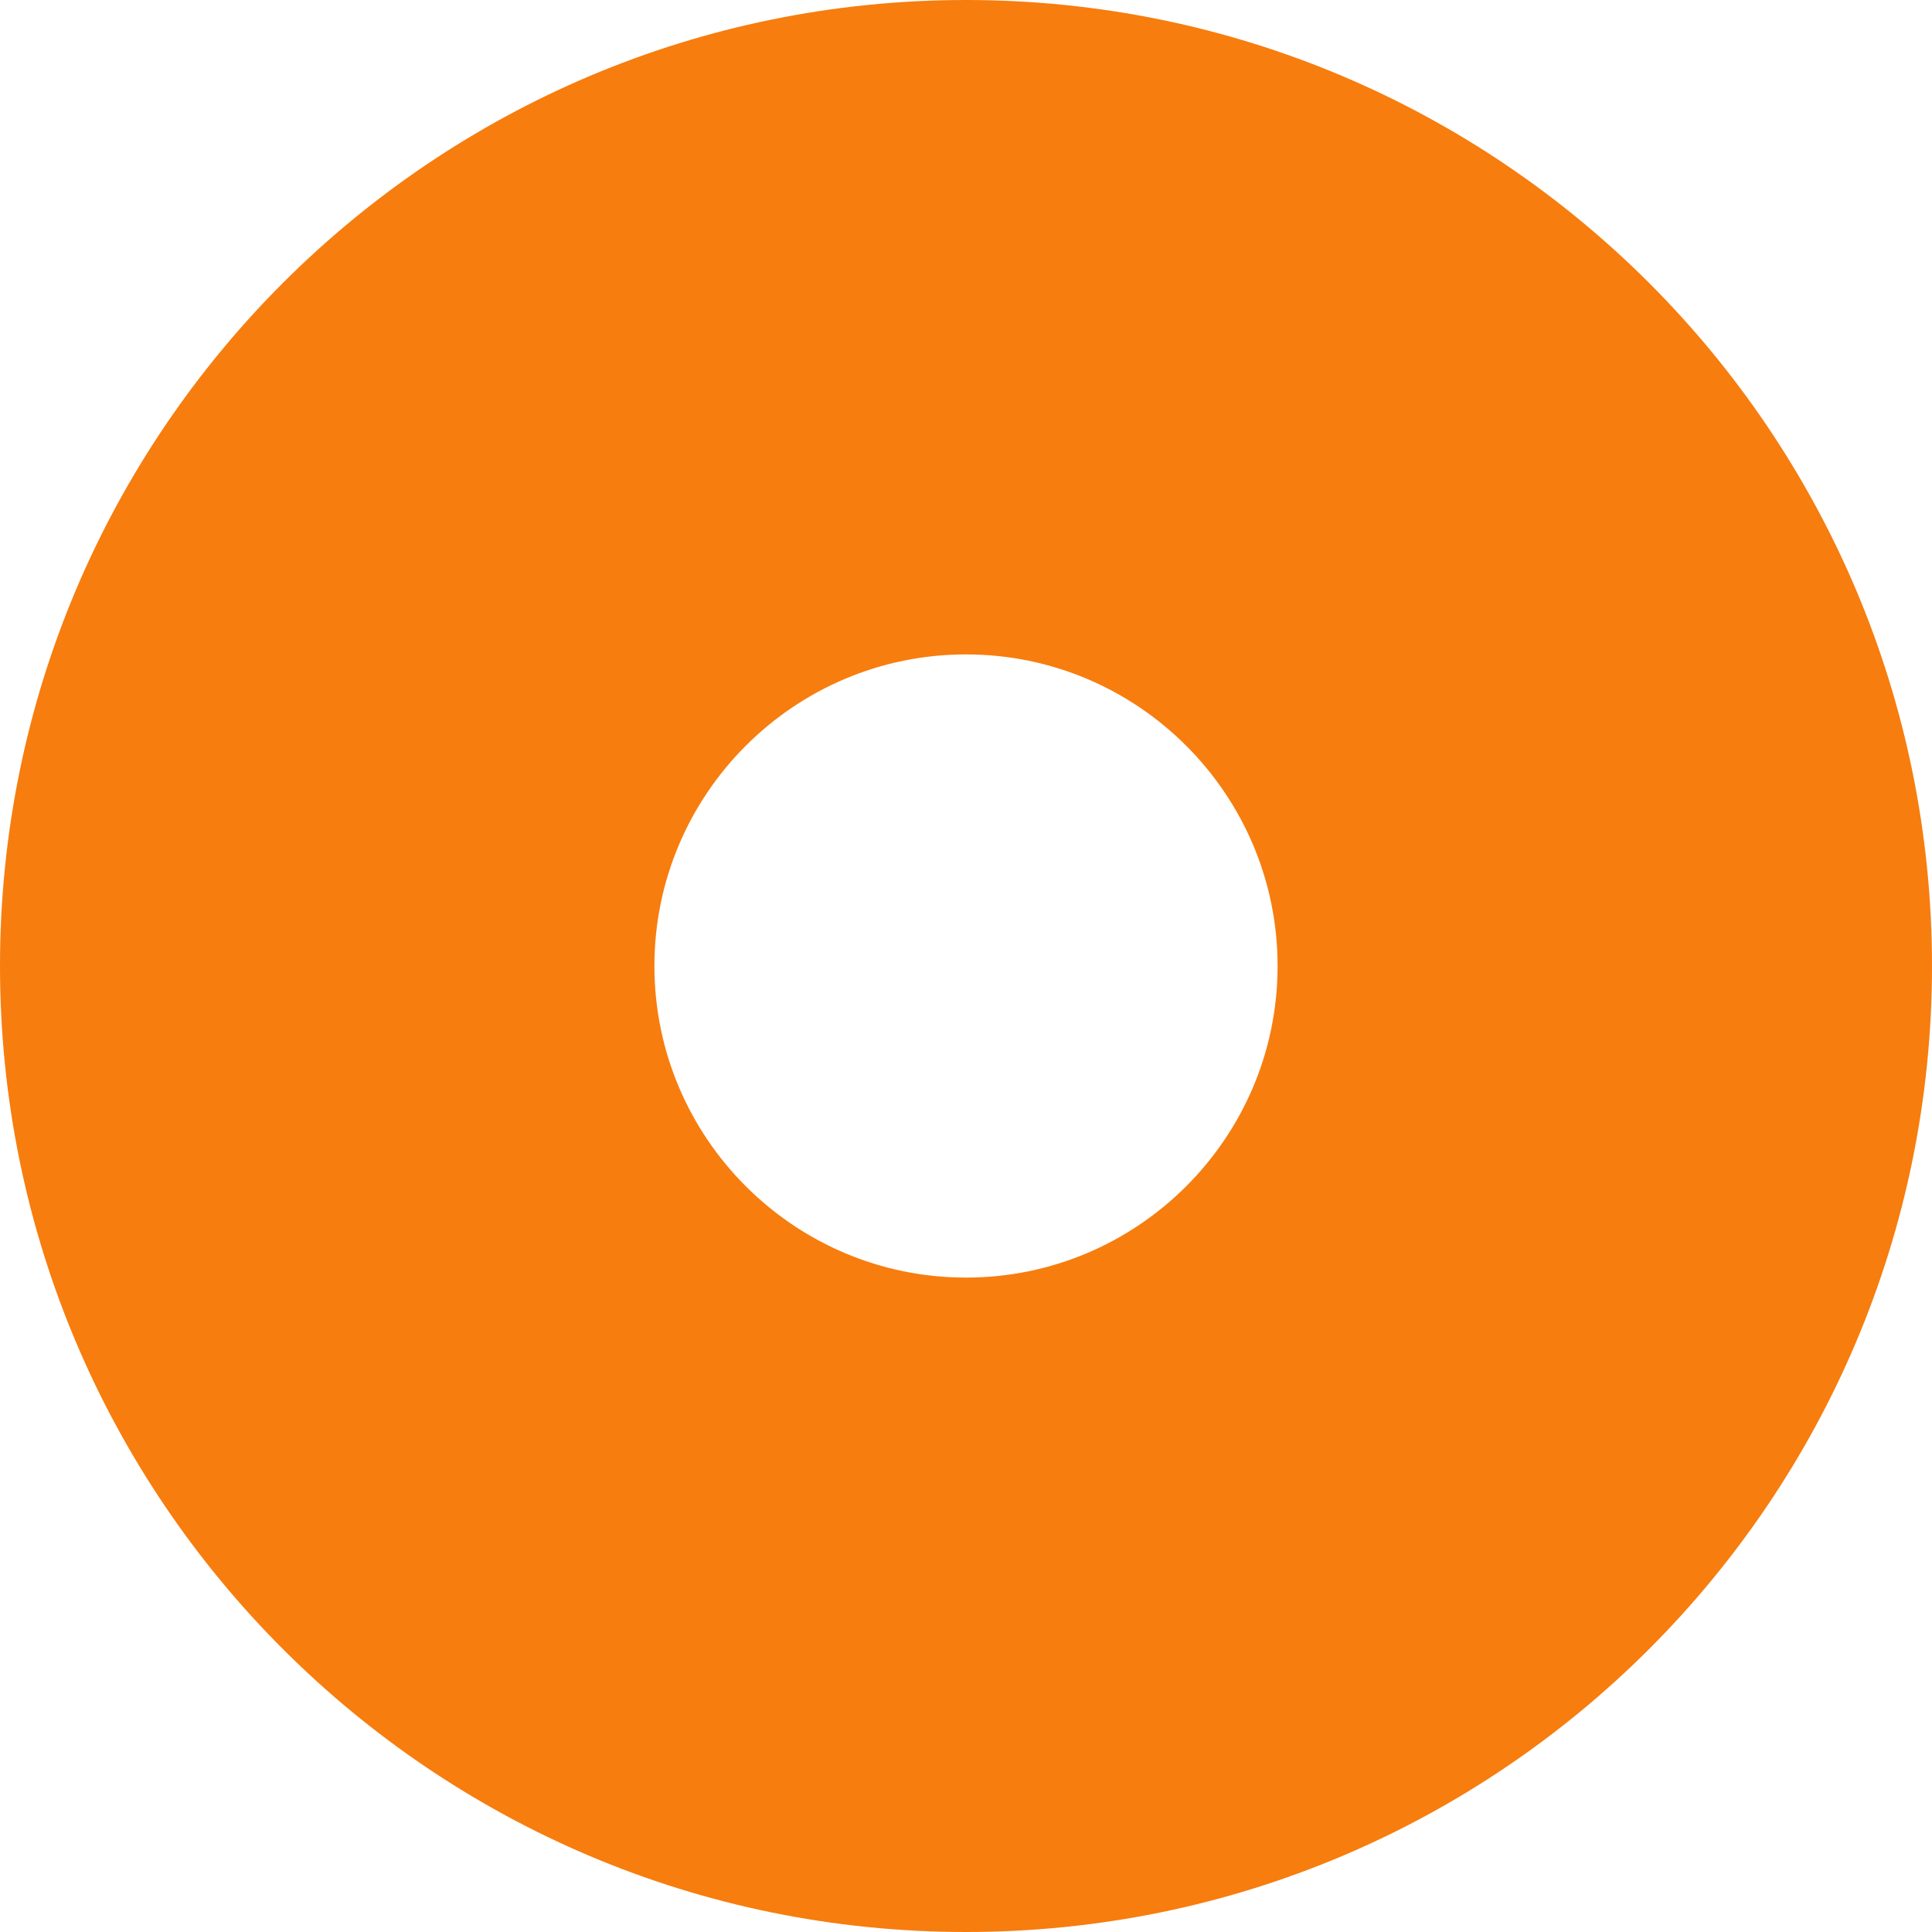 <?xml version="1.0" encoding="UTF-8"?>
<svg width="18px" height="18px" viewBox="0 0 18 18" version="1.1" xmlns="http://www.w3.org/2000/svg" xmlns:xlink="http://www.w3.org/1999/xlink">
    <title>dot-circle-solid</title>
    <g id="Page-1" stroke="none" stroke-width="1" fill="none" fill-rule="evenodd">
        <g id="register-hashtag" transform="translate(-448, -819)" fill="#F77D0E" fill-rule="nonzero">
            <g id="Register-hashtag" transform="translate(360, 64)">
                <g id="dot-circle-solid" transform="translate(88, 755)">
                    <path d="M9,0 C4.029,0 0,4.029 0,9 C0,13.971 4.029,18 9,18 C13.971,18 18,13.971 18,9 C18,4.029 13.971,0 9,0 Z M11.903,9 C11.903,10.601 10.601,11.903 9,11.903 C7.399,11.903 6.097,10.601 6.097,9 C6.097,7.399 7.399,6.097 9,6.097 C10.601,6.097 11.903,7.399 11.903,9 Z" id="Shape"></path>
                </g>
            </g>
        </g>
    </g>
</svg>